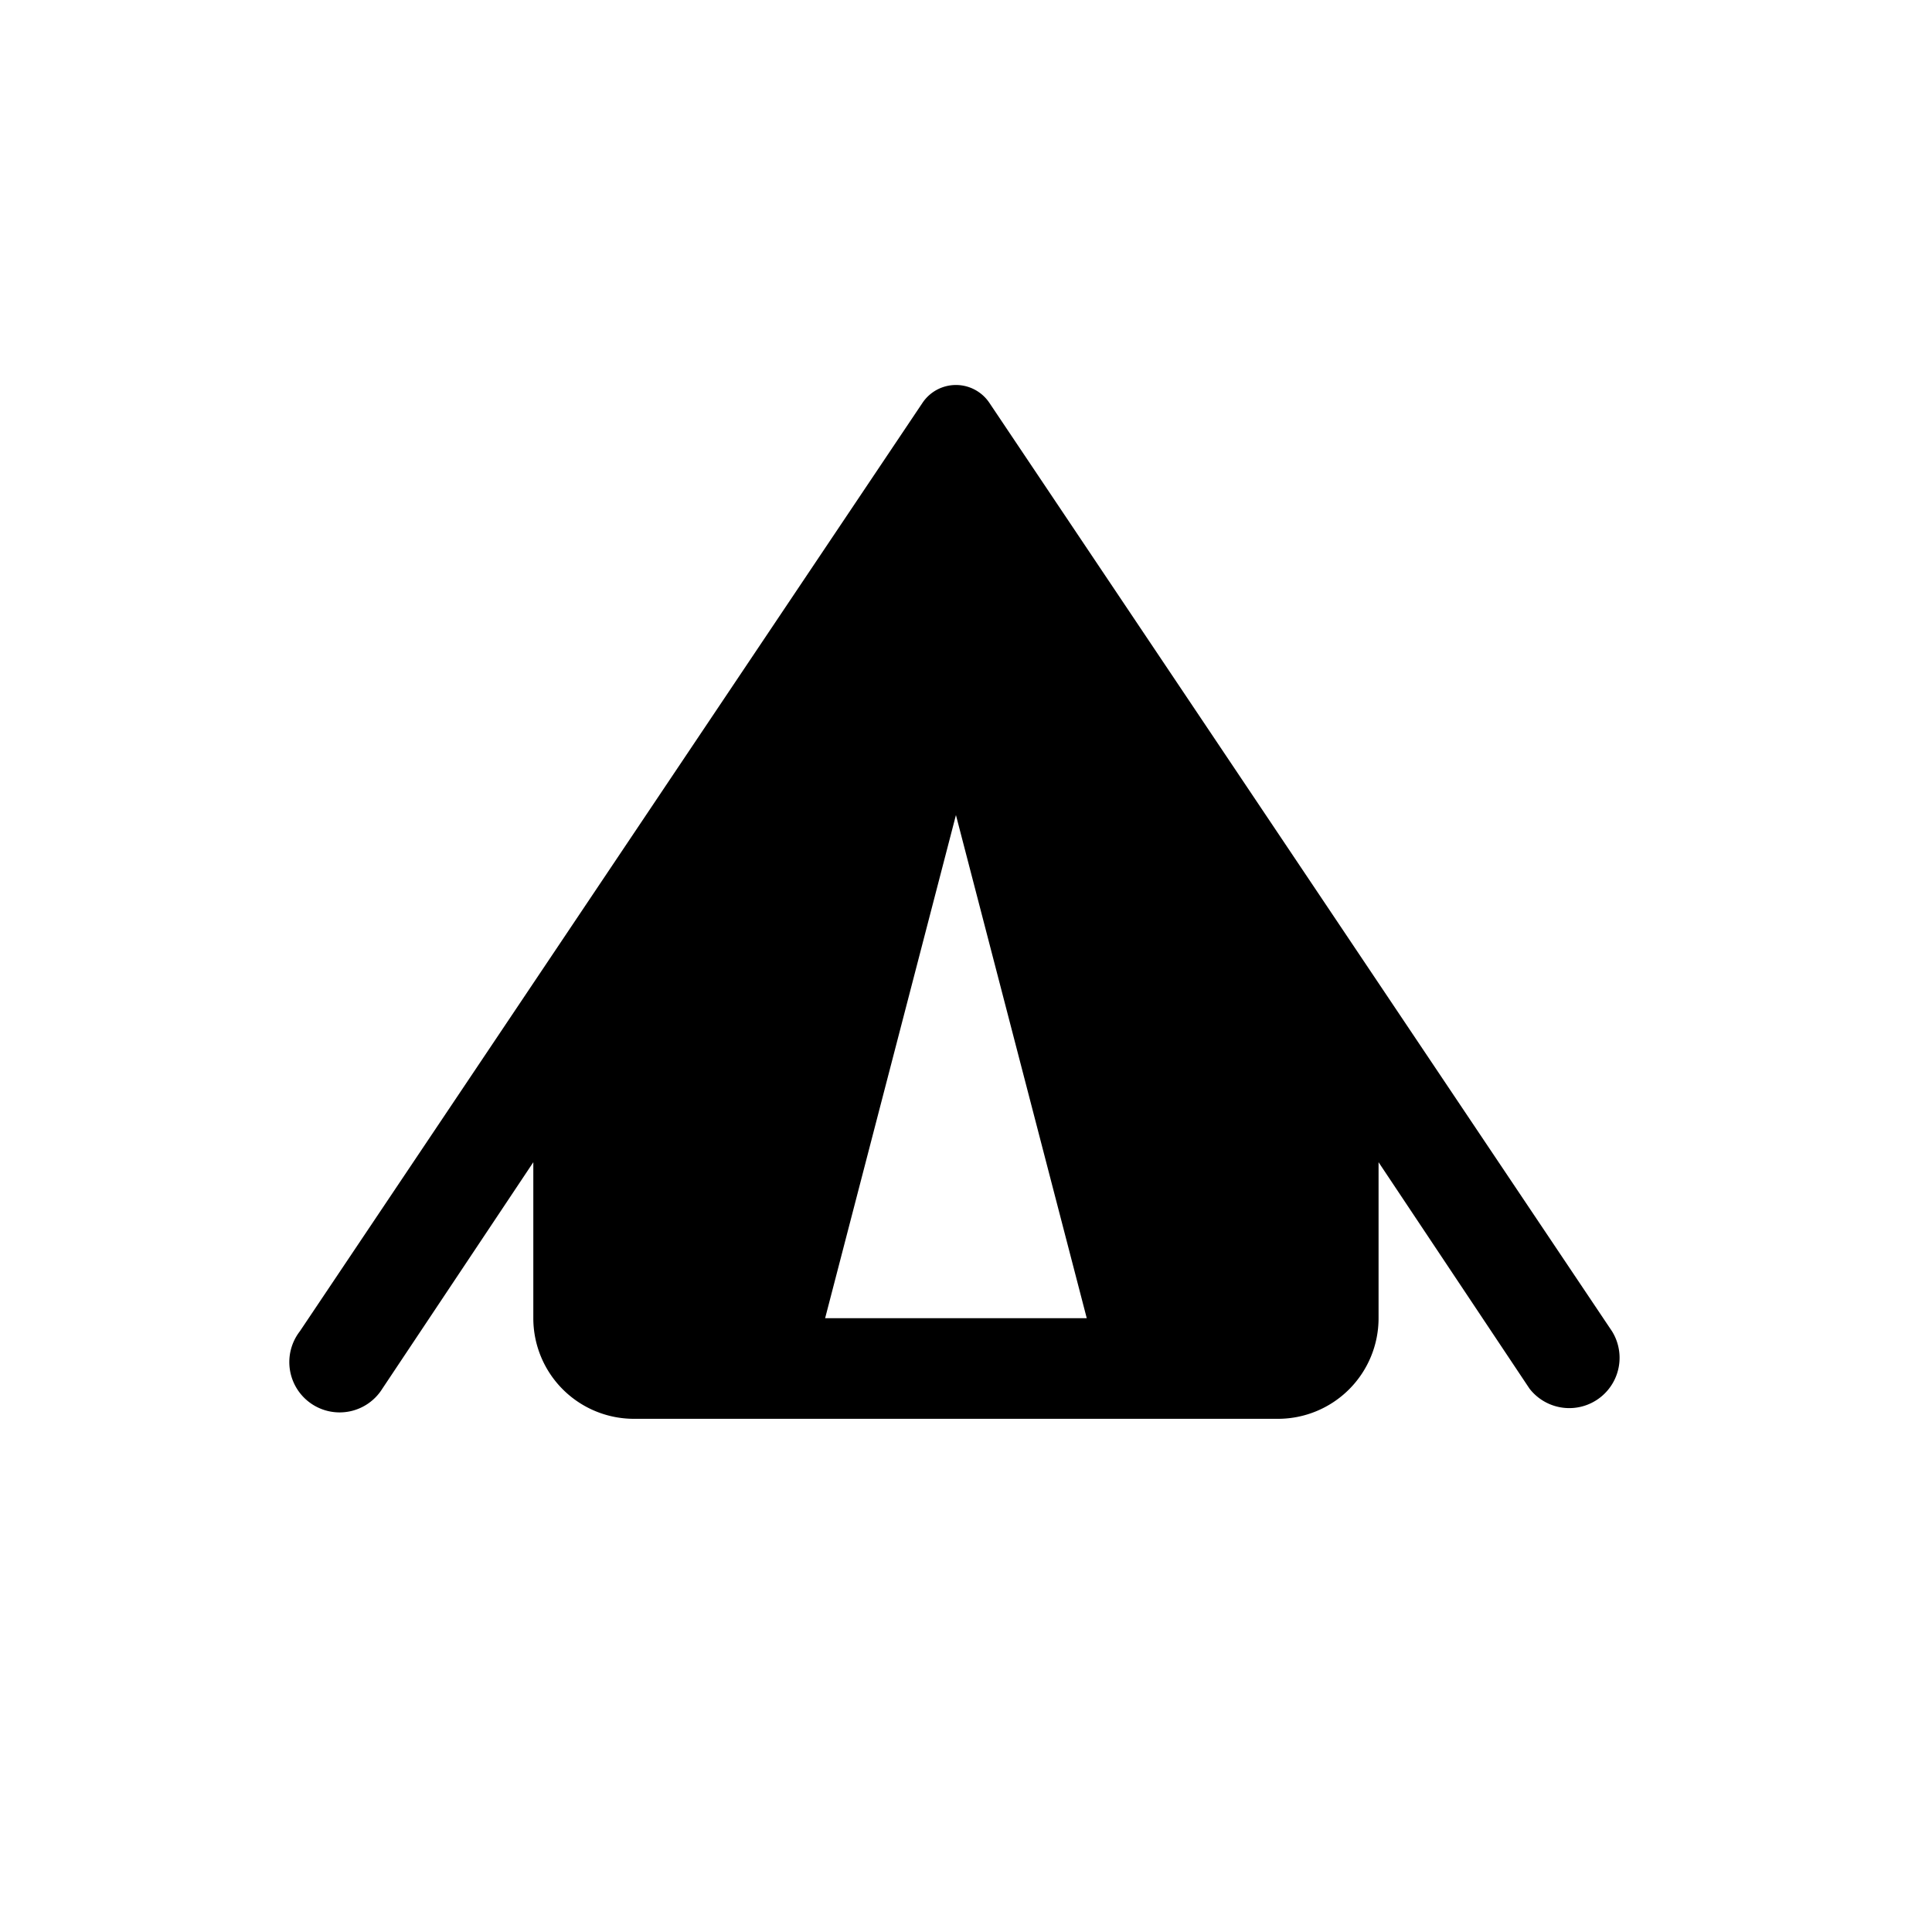 <svg xmlns="http://www.w3.org/2000/svg" width="192" height="192" viewBox="0 0 192 192"><path fill="#000" fill-rule="evenodd" d="M29.8 132.3L91.7 40a4 4 0 016.6 0l61.9 92.3a5 5 0 01-8.2 5.7l-15-22.5V131a10 10 0 01-10 10H63a10 10 0 01-10-10v-15.5L38 138a5 5 0 11-8.2-5.7zM108 131L95 81l-13 50h26z" clip-rule="evenodd"/></svg>
